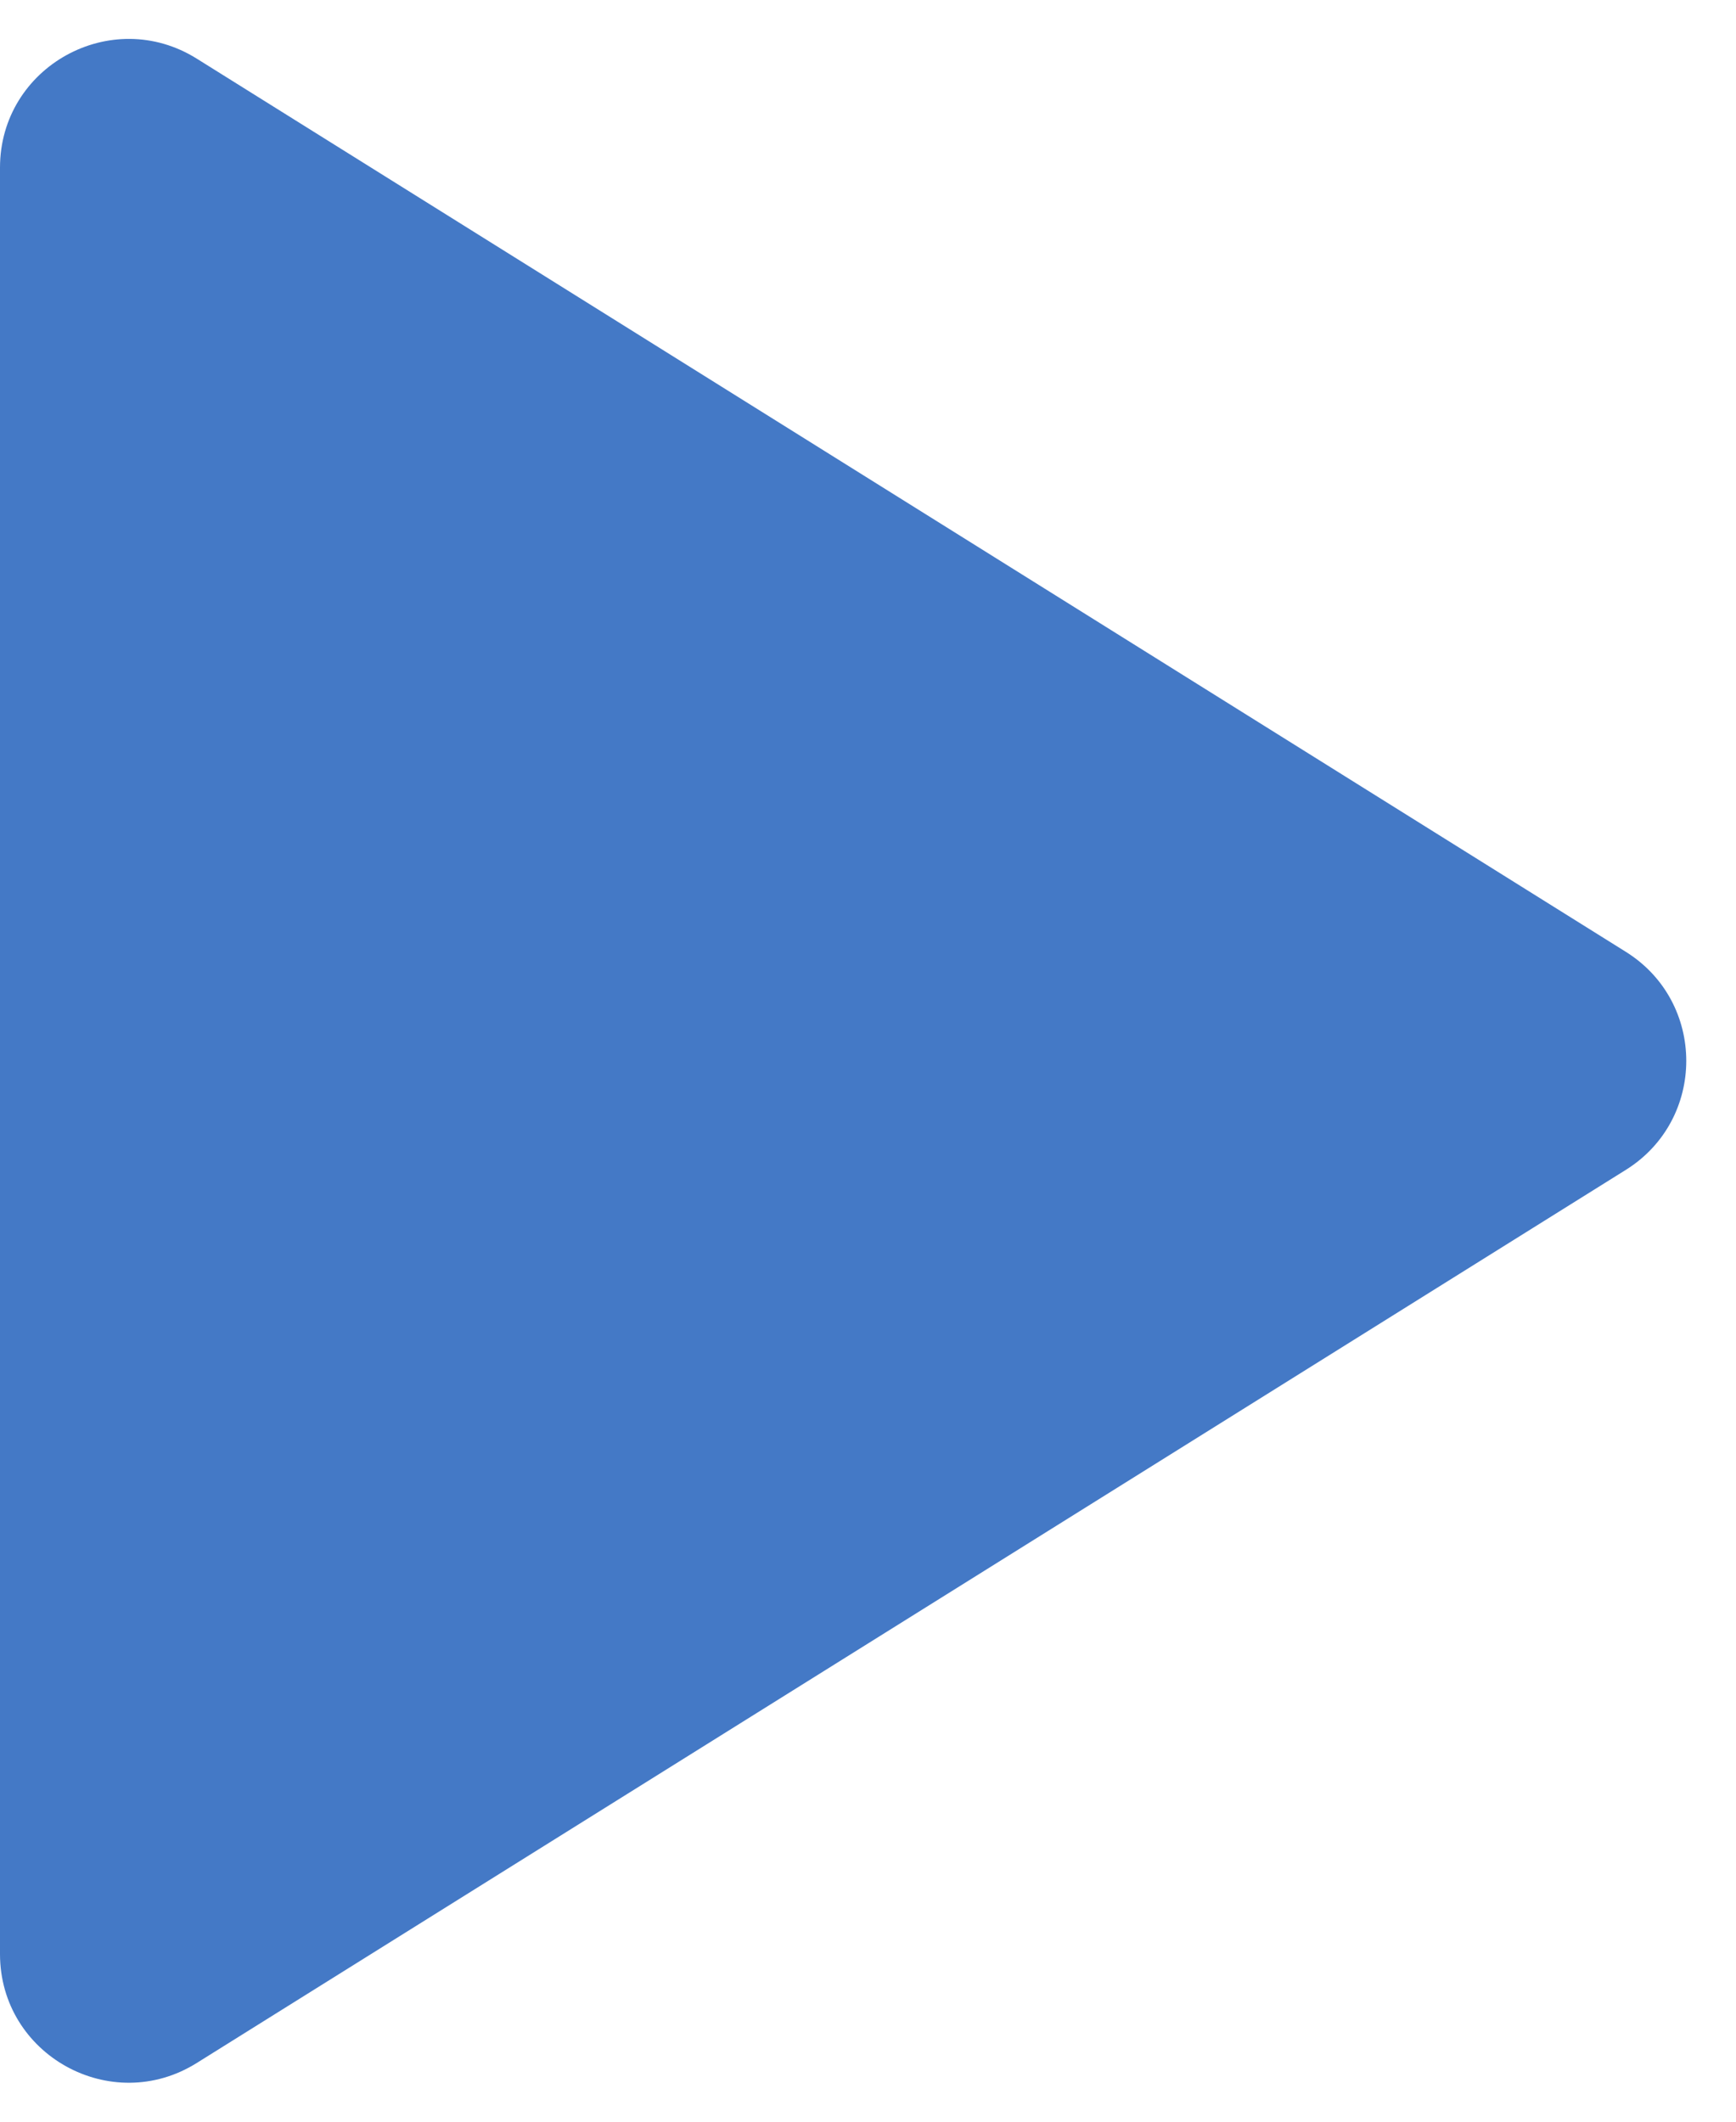<svg width="27" height="33" viewBox="0 0 27 33" fill="none" xmlns="http://www.w3.org/2000/svg">
<path d="M25.286 14.804C26.54 15.587 26.54 17.413 25.286 18.196L3.06 32.087C1.728 32.92 0 31.962 0 30.392V2.608C0 1.038 1.728 0.08 3.06 0.912L25.286 14.804Z" fill="#4479C6"/>
</svg>
